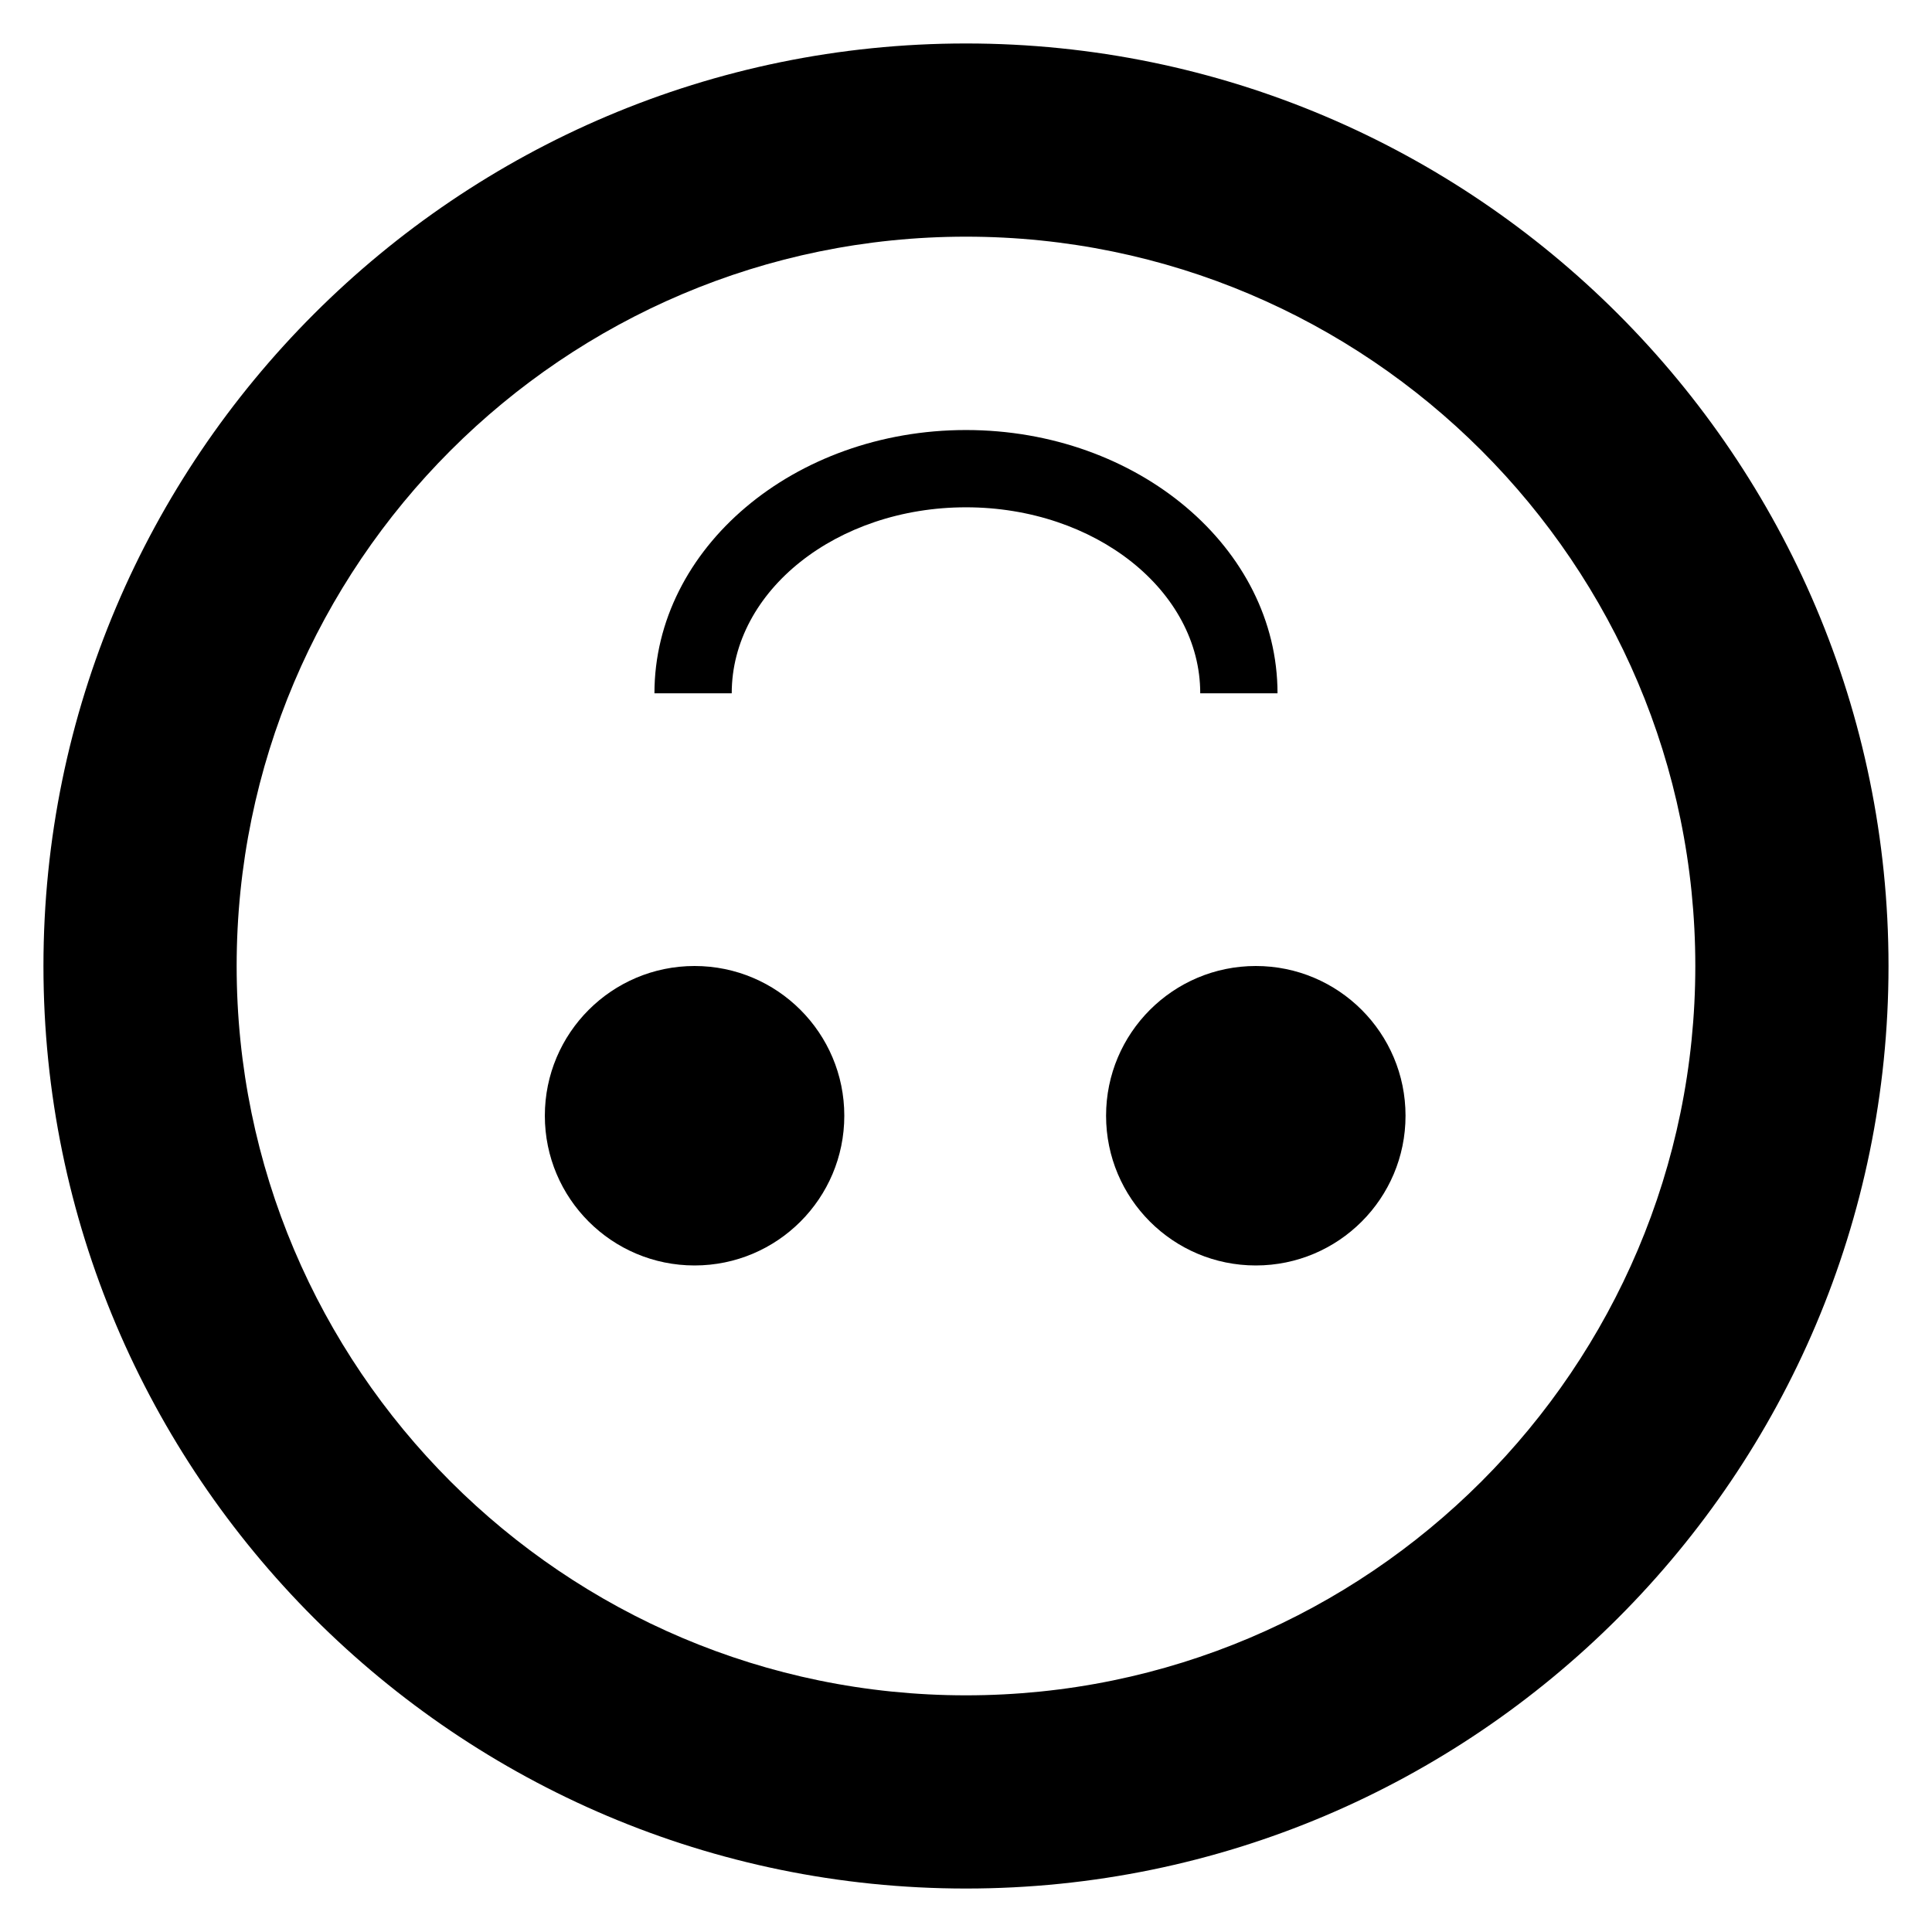<svg xmlns="http://www.w3.org/2000/svg" xmlns:xlink="http://www.w3.org/1999/xlink" version="1.1" x="0px" y="0px" viewBox="0 0 100 100" enable-background="new 0 0 100 100" xml:space="preserve"><path fill="none" stroke="#000000" stroke-miterlimit="10" d="M50,60"></path><g><path d="M49.999,2.25c-26.33,0-47.75,21.42-47.75,47.75s21.42,47.75,47.75,47.75S97.749,76.33,97.749,50S76.329,2.25,49.999,2.25z    M49.999,87.75c-20.815,0-37.75-16.935-37.75-37.75s16.935-37.75,37.75-37.75S87.749,29.185,87.749,50S70.814,87.75,49.999,87.75z"></path><circle cx="65" cy="57.75" r="7.75"></circle><circle cx="35.951" cy="57.75" r="7.75"></circle><path d="M62.124,35.884h4c0-7.513-7.233-13.626-16.125-13.626s-16.125,6.113-16.125,13.626h4c0-5.308,5.439-9.626,12.125-9.626   S62.124,30.576,62.124,35.884z"></path></g></svg>